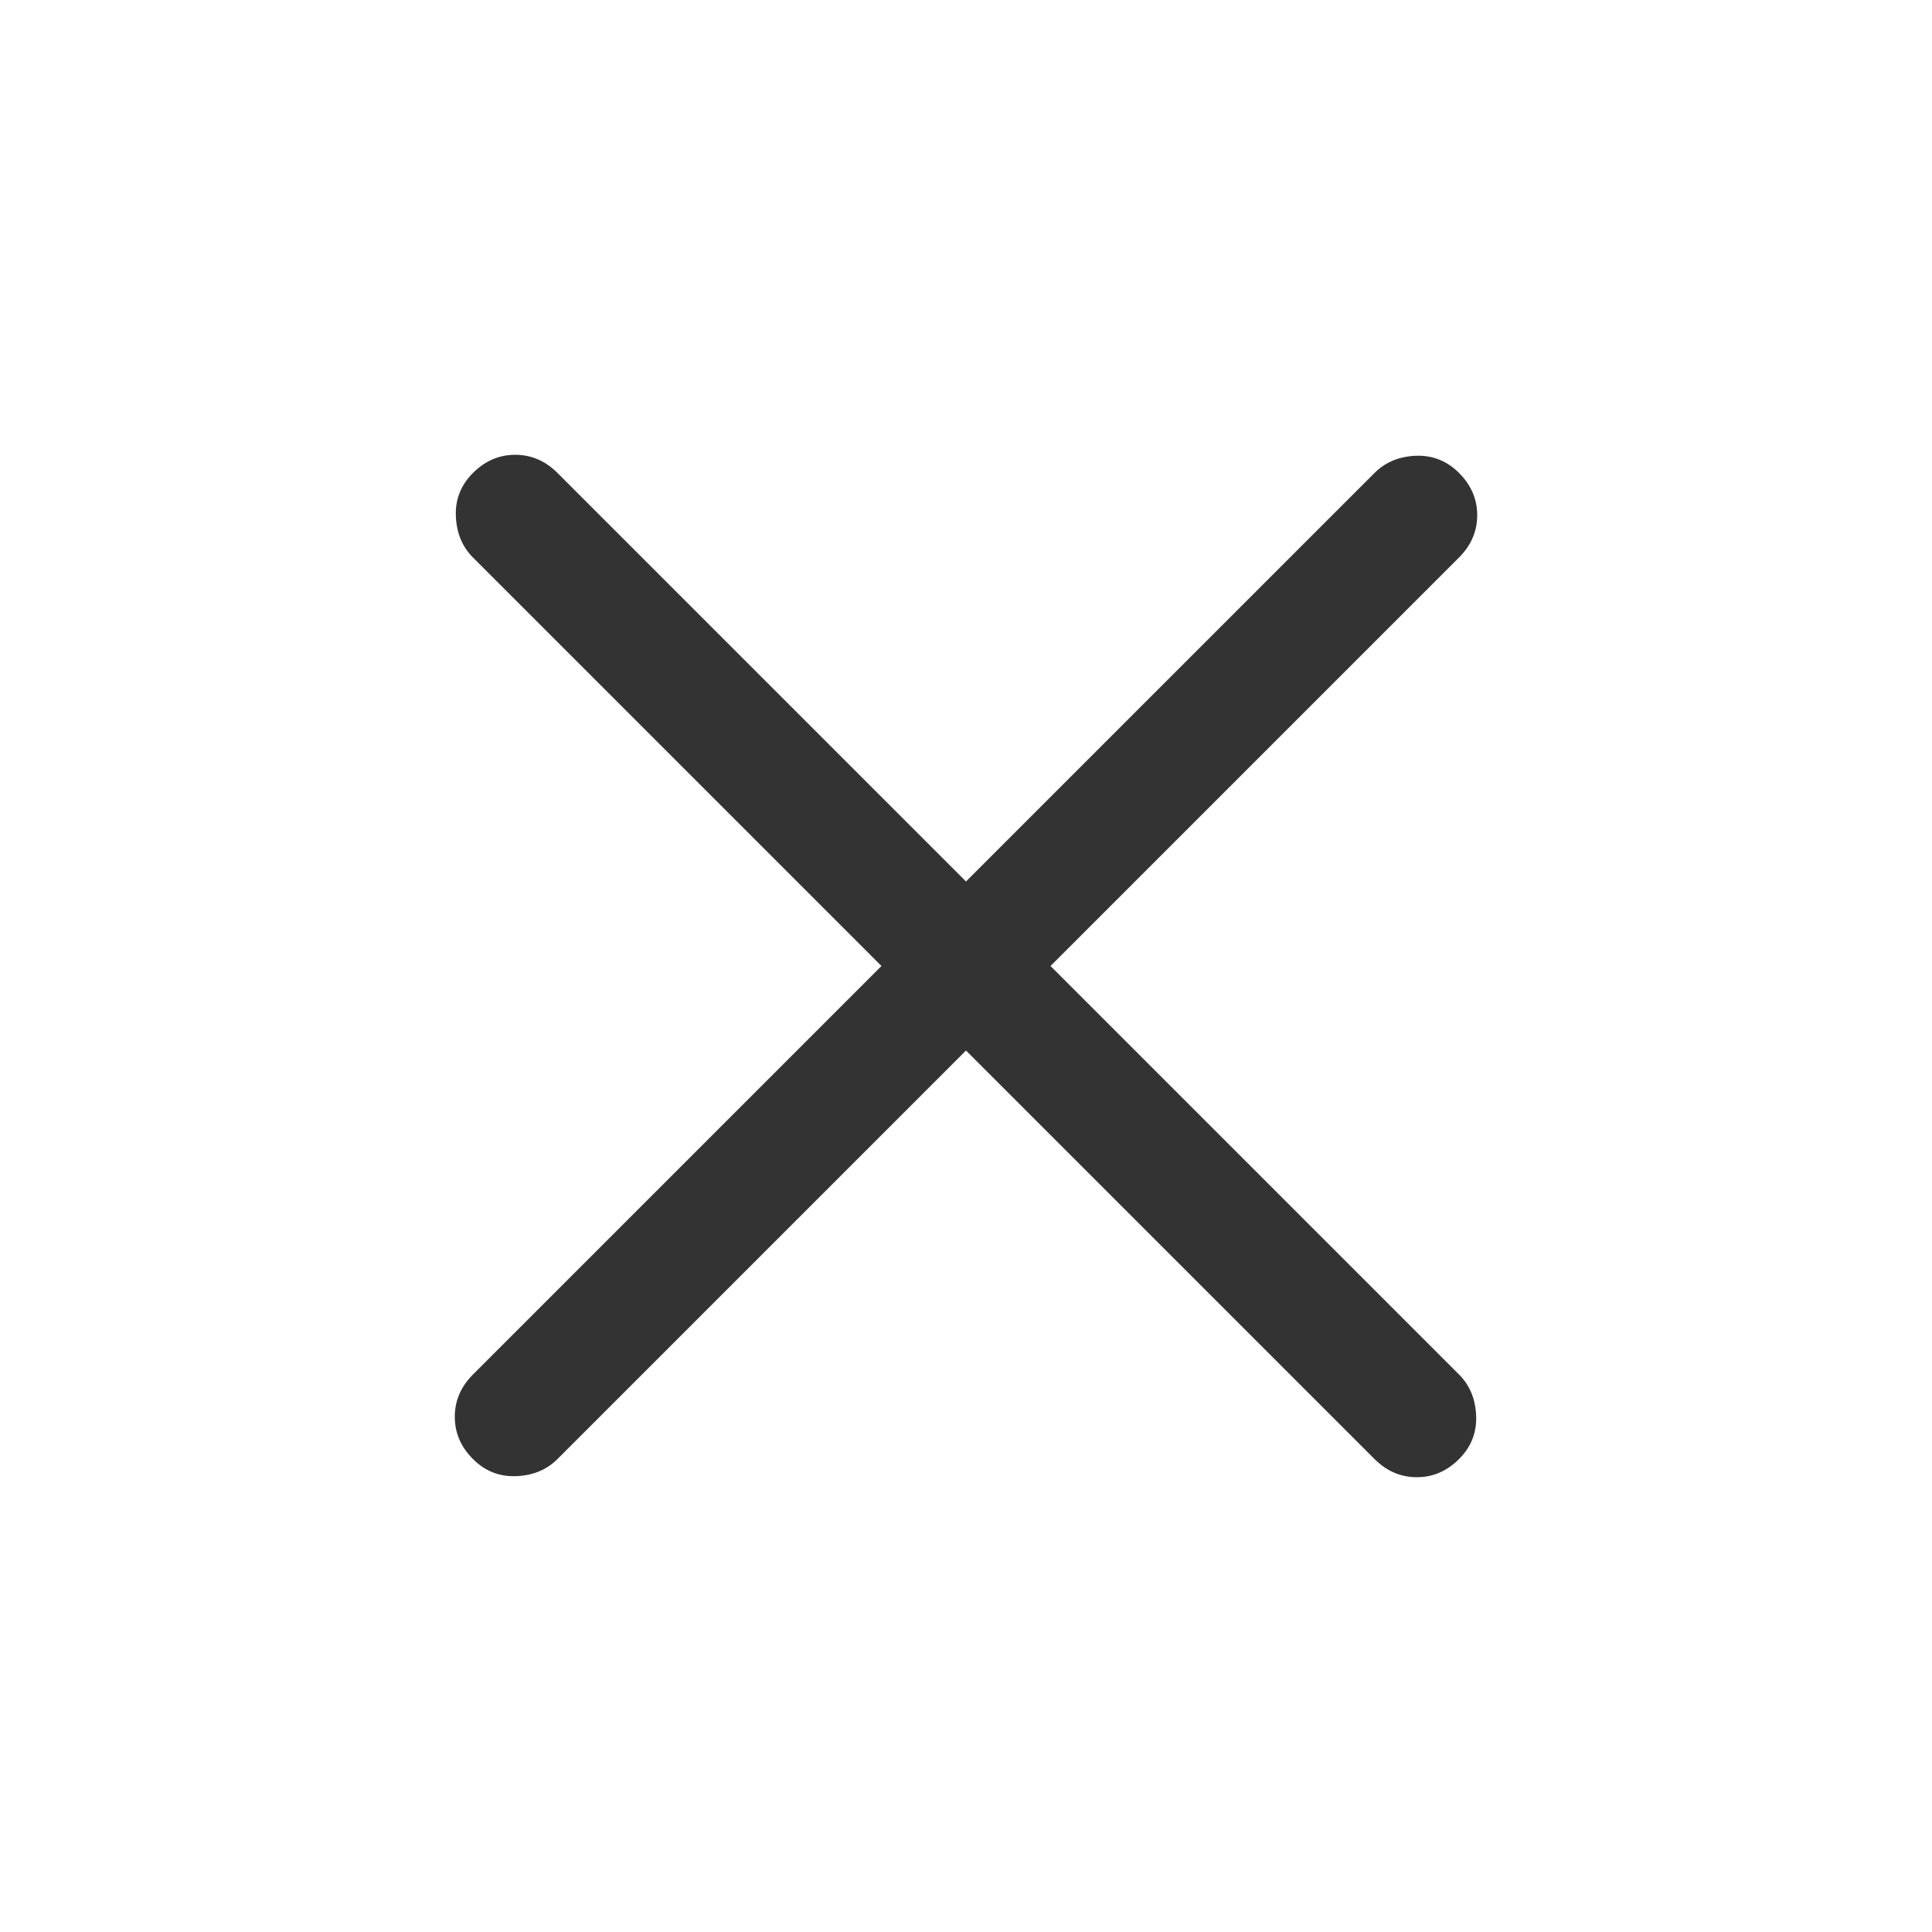 <svg width="20" height="20" viewBox="0 0 20 20" fill="none" xmlns="http://www.w3.org/2000/svg">
<mask id="mask0_1844_80459" style="mask-type:alpha" maskUnits="userSpaceOnUse" x="0" y="0" width="20" height="20">
<rect width="20" height="20" fill="#D9D9D9"/>
</mask>
<g mask="url(#mask0_1844_80459)">
<path d="M10 10.875L5.771 15.104C5.66 15.215 5.518 15.274 5.344 15.281C5.17 15.288 5.021 15.229 4.896 15.104C4.771 14.979 4.708 14.833 4.708 14.667C4.708 14.5 4.771 14.354 4.896 14.229L9.125 10L4.896 5.771C4.785 5.66 4.726 5.517 4.719 5.343C4.712 5.17 4.771 5.021 4.896 4.896C5.021 4.771 5.167 4.708 5.333 4.708C5.5 4.708 5.646 4.771 5.771 4.896L10 9.125L14.229 4.896C14.34 4.785 14.483 4.725 14.657 4.718C14.83 4.712 14.979 4.771 15.104 4.896C15.229 5.021 15.292 5.167 15.292 5.333C15.292 5.5 15.229 5.646 15.104 5.771L10.875 10L15.104 14.229C15.215 14.34 15.274 14.482 15.281 14.656C15.288 14.83 15.229 14.979 15.104 15.104C14.979 15.229 14.834 15.292 14.667 15.292C14.5 15.292 14.354 15.229 14.229 15.104L10 10.875Z" fill="#333333"/>
</g>
</svg>
